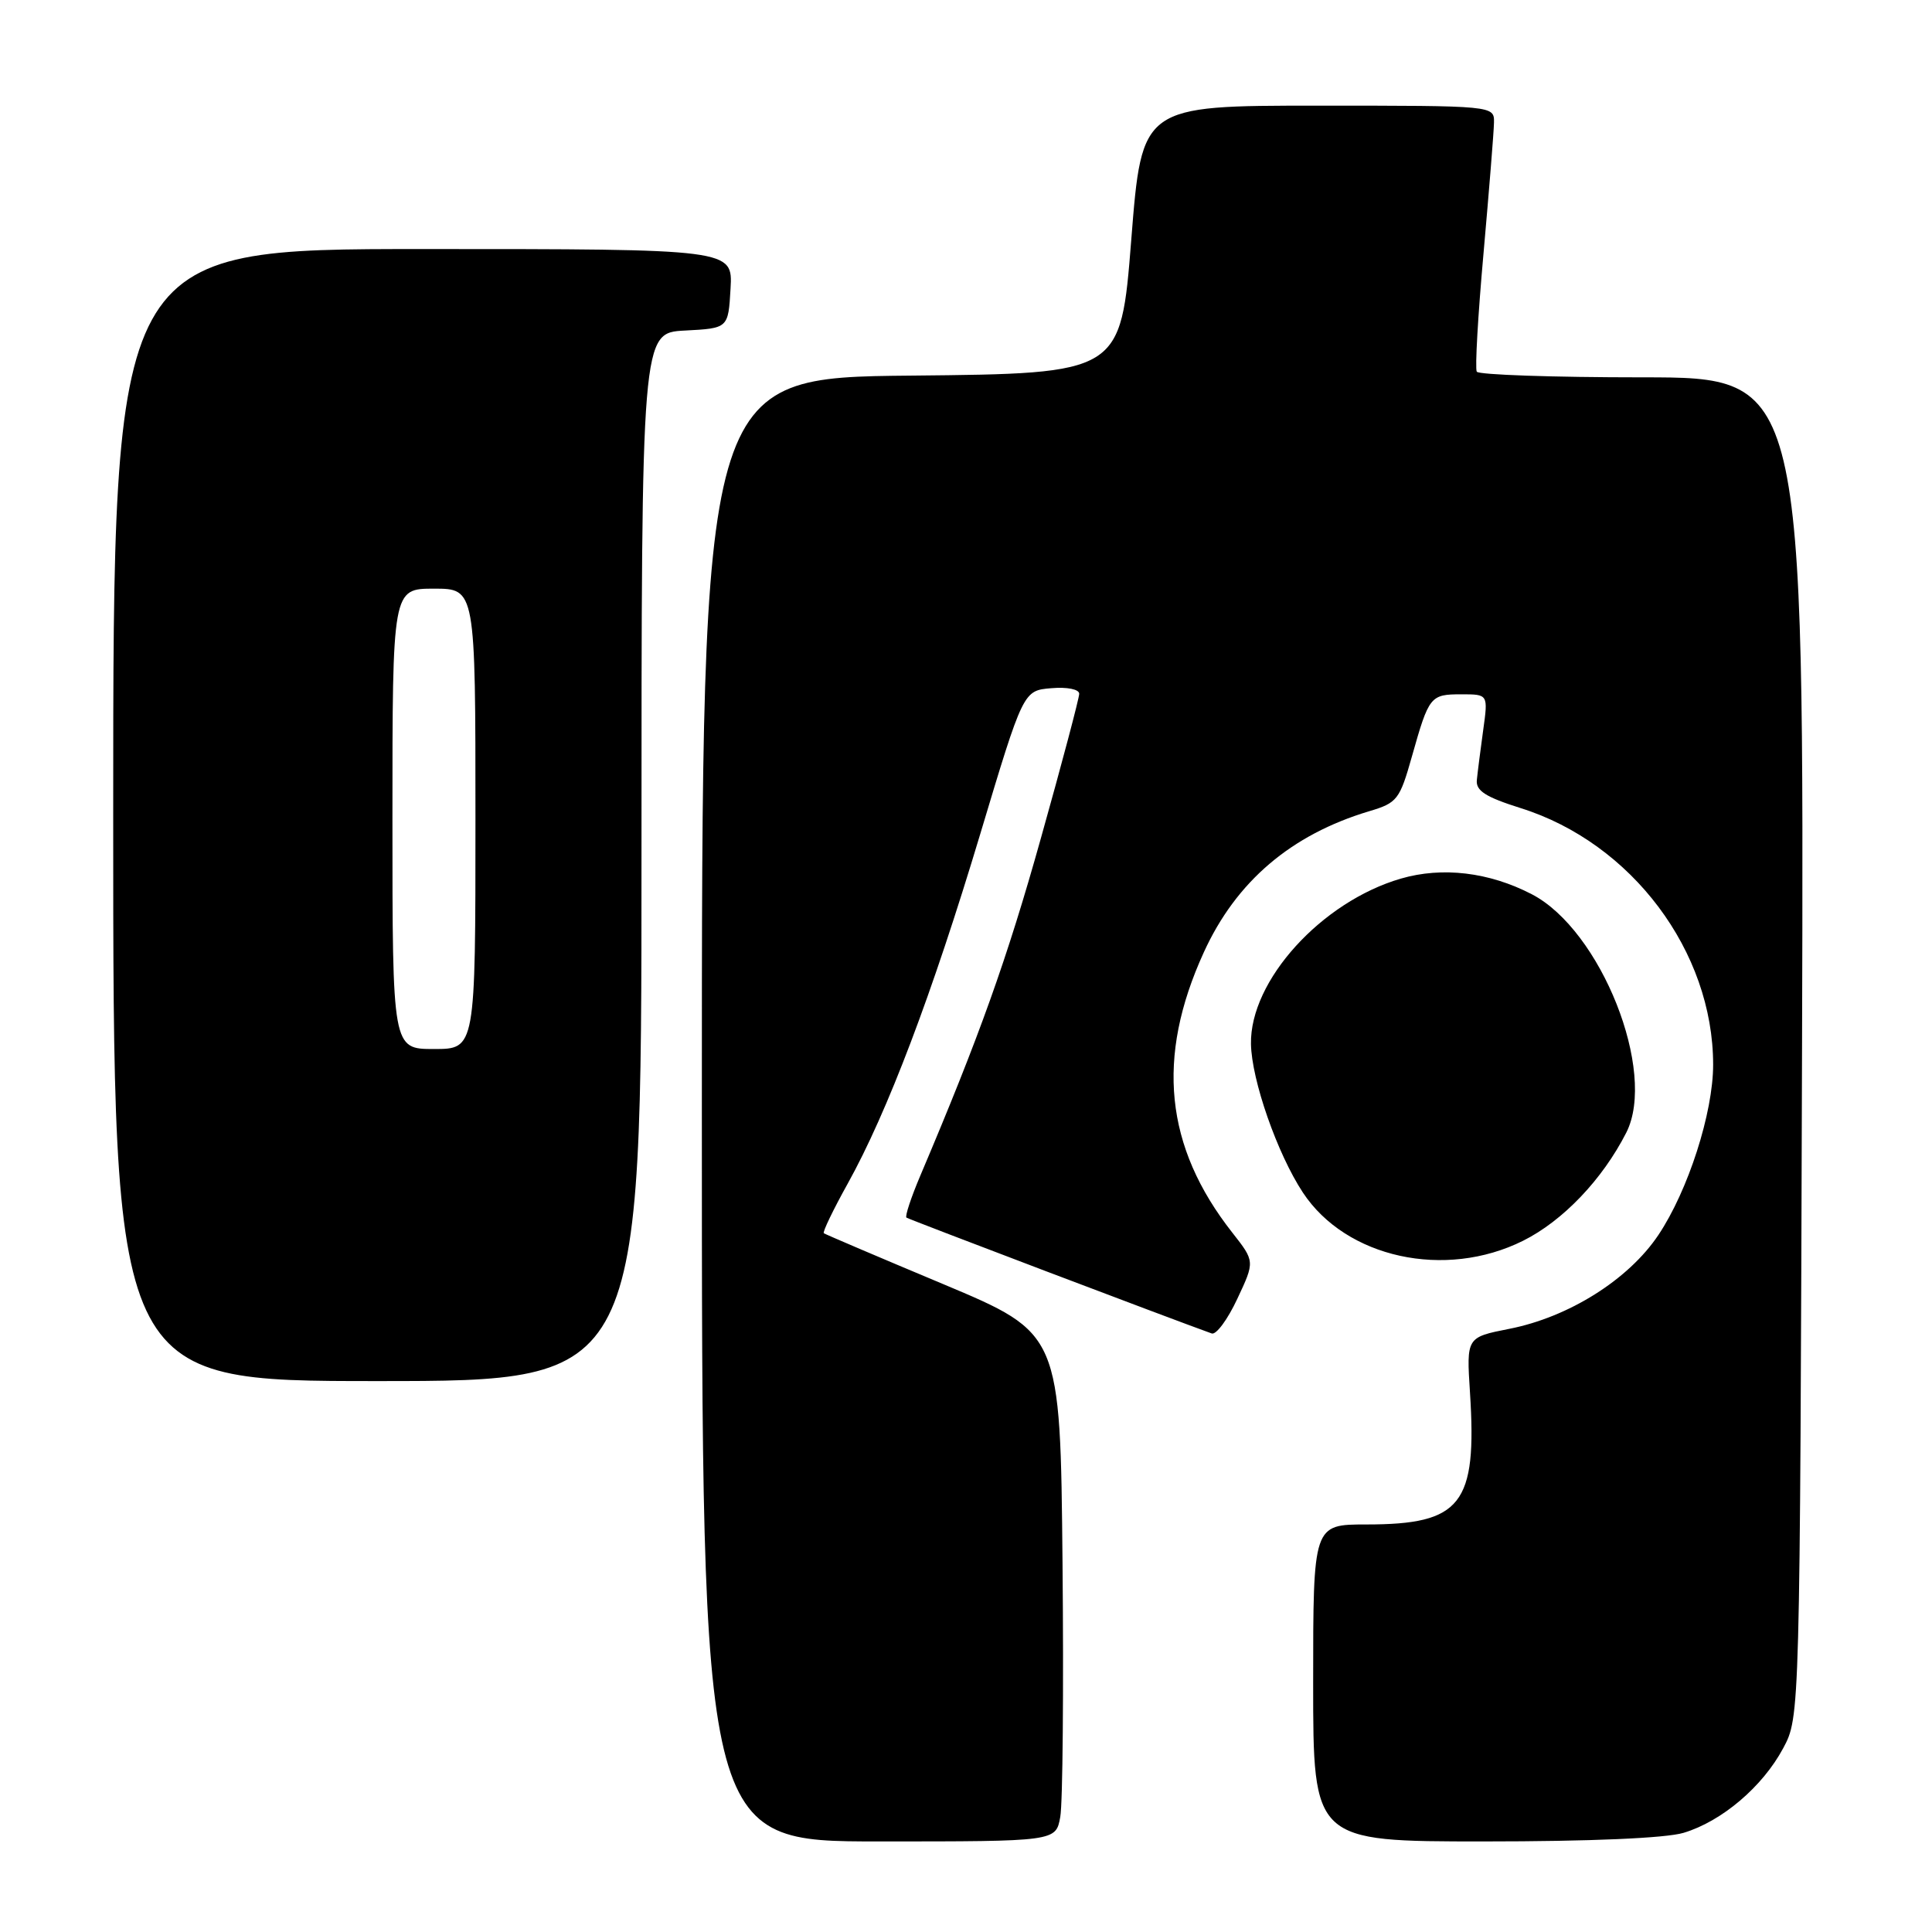 <?xml version="1.0" encoding="UTF-8" standalone="no"?>
<!DOCTYPE svg PUBLIC "-//W3C//DTD SVG 1.1//EN" "http://www.w3.org/Graphics/SVG/1.1/DTD/svg11.dtd" >
<svg xmlns="http://www.w3.org/2000/svg" xmlns:xlink="http://www.w3.org/1999/xlink" version="1.1" viewBox="0 0 256 256">
 <g >
 <path fill="currentColor"
d=" M 140.49 240.75 C 140.82 238.96 140.95 223.81 140.79 207.08 C 140.50 176.67 140.50 176.67 125.00 170.16 C 116.47 166.59 109.35 163.55 109.16 163.41 C 108.97 163.27 110.40 160.30 112.33 156.83 C 117.58 147.38 123.51 131.75 129.89 110.50 C 135.59 91.50 135.59 91.50 139.30 91.19 C 141.41 91.01 143.00 91.33 143.00 91.93 C 143.00 92.50 140.72 101.12 137.92 111.08 C 133.43 127.11 129.77 137.34 121.95 155.77 C 120.72 158.67 119.89 161.18 120.11 161.34 C 120.41 161.57 155.38 174.84 160.56 176.69 C 161.15 176.90 162.67 174.84 163.95 172.10 C 166.28 167.14 166.28 167.14 163.28 163.32 C 154.34 151.95 153.14 140.13 159.51 126.19 C 163.79 116.80 171.08 110.59 181.43 107.49 C 185.14 106.39 185.47 105.96 187.09 100.22 C 189.35 92.22 189.52 92.00 193.65 92.00 C 197.19 92.00 197.19 92.00 196.53 96.75 C 196.17 99.36 195.79 102.33 195.69 103.35 C 195.54 104.78 196.84 105.61 201.50 107.08 C 216.22 111.70 227.00 126.08 227.00 141.08 C 227.00 147.45 223.69 157.75 219.74 163.65 C 215.79 169.55 207.88 174.53 199.98 176.08 C 194.31 177.20 194.31 177.20 194.78 184.52 C 195.73 199.35 193.66 202.00 181.05 202.00 C 174.00 202.00 174.00 202.00 174.00 223.00 C 174.00 244.00 174.00 244.00 196.63 244.00 C 210.70 244.00 220.71 243.57 223.08 242.86 C 228.15 241.34 233.55 236.75 236.28 231.65 C 238.50 227.50 238.50 227.50 238.78 138.75 C 239.05 50.00 239.05 50.00 217.59 50.00 C 205.78 50.00 195.92 49.66 195.68 49.25 C 195.43 48.84 195.84 41.75 196.58 33.50 C 197.31 25.25 197.94 17.49 197.96 16.25 C 198.00 14.00 198.00 14.00 174.65 14.00 C 151.30 14.00 151.30 14.00 149.90 31.75 C 148.50 49.50 148.50 49.50 120.75 49.77 C 93.00 50.03 93.00 50.03 93.00 147.02 C 93.00 244.00 93.00 244.00 116.45 244.00 C 139.91 244.00 139.91 244.00 140.49 240.75 Z  M 85.00 113.55 C 85.00 44.10 85.00 44.10 90.75 43.80 C 96.50 43.50 96.50 43.50 96.80 38.25 C 97.10 33.00 97.10 33.00 56.05 33.00 C 15.00 33.00 15.00 33.00 15.00 108.00 C 15.00 183.00 15.00 183.00 50.00 183.00 C 85.00 183.00 85.00 183.00 85.00 113.55 Z  M 201.81 164.41 C 207.10 161.77 212.33 156.29 215.49 150.08 C 219.59 142.01 212.14 123.23 202.95 118.48 C 197.31 115.56 191.12 114.82 185.62 116.42 C 175.09 119.49 165.61 129.94 165.76 138.33 C 165.84 143.12 169.25 152.88 172.64 158.02 C 178.36 166.69 191.48 169.56 201.81 164.41 Z  M 52.00 108.50 C 52.00 78.00 52.00 78.00 57.50 78.00 C 63.00 78.00 63.00 78.00 63.00 108.50 C 63.00 139.00 63.00 139.00 57.50 139.00 C 52.00 139.00 52.00 139.00 52.00 108.50 Z "/>
</g>
</svg>